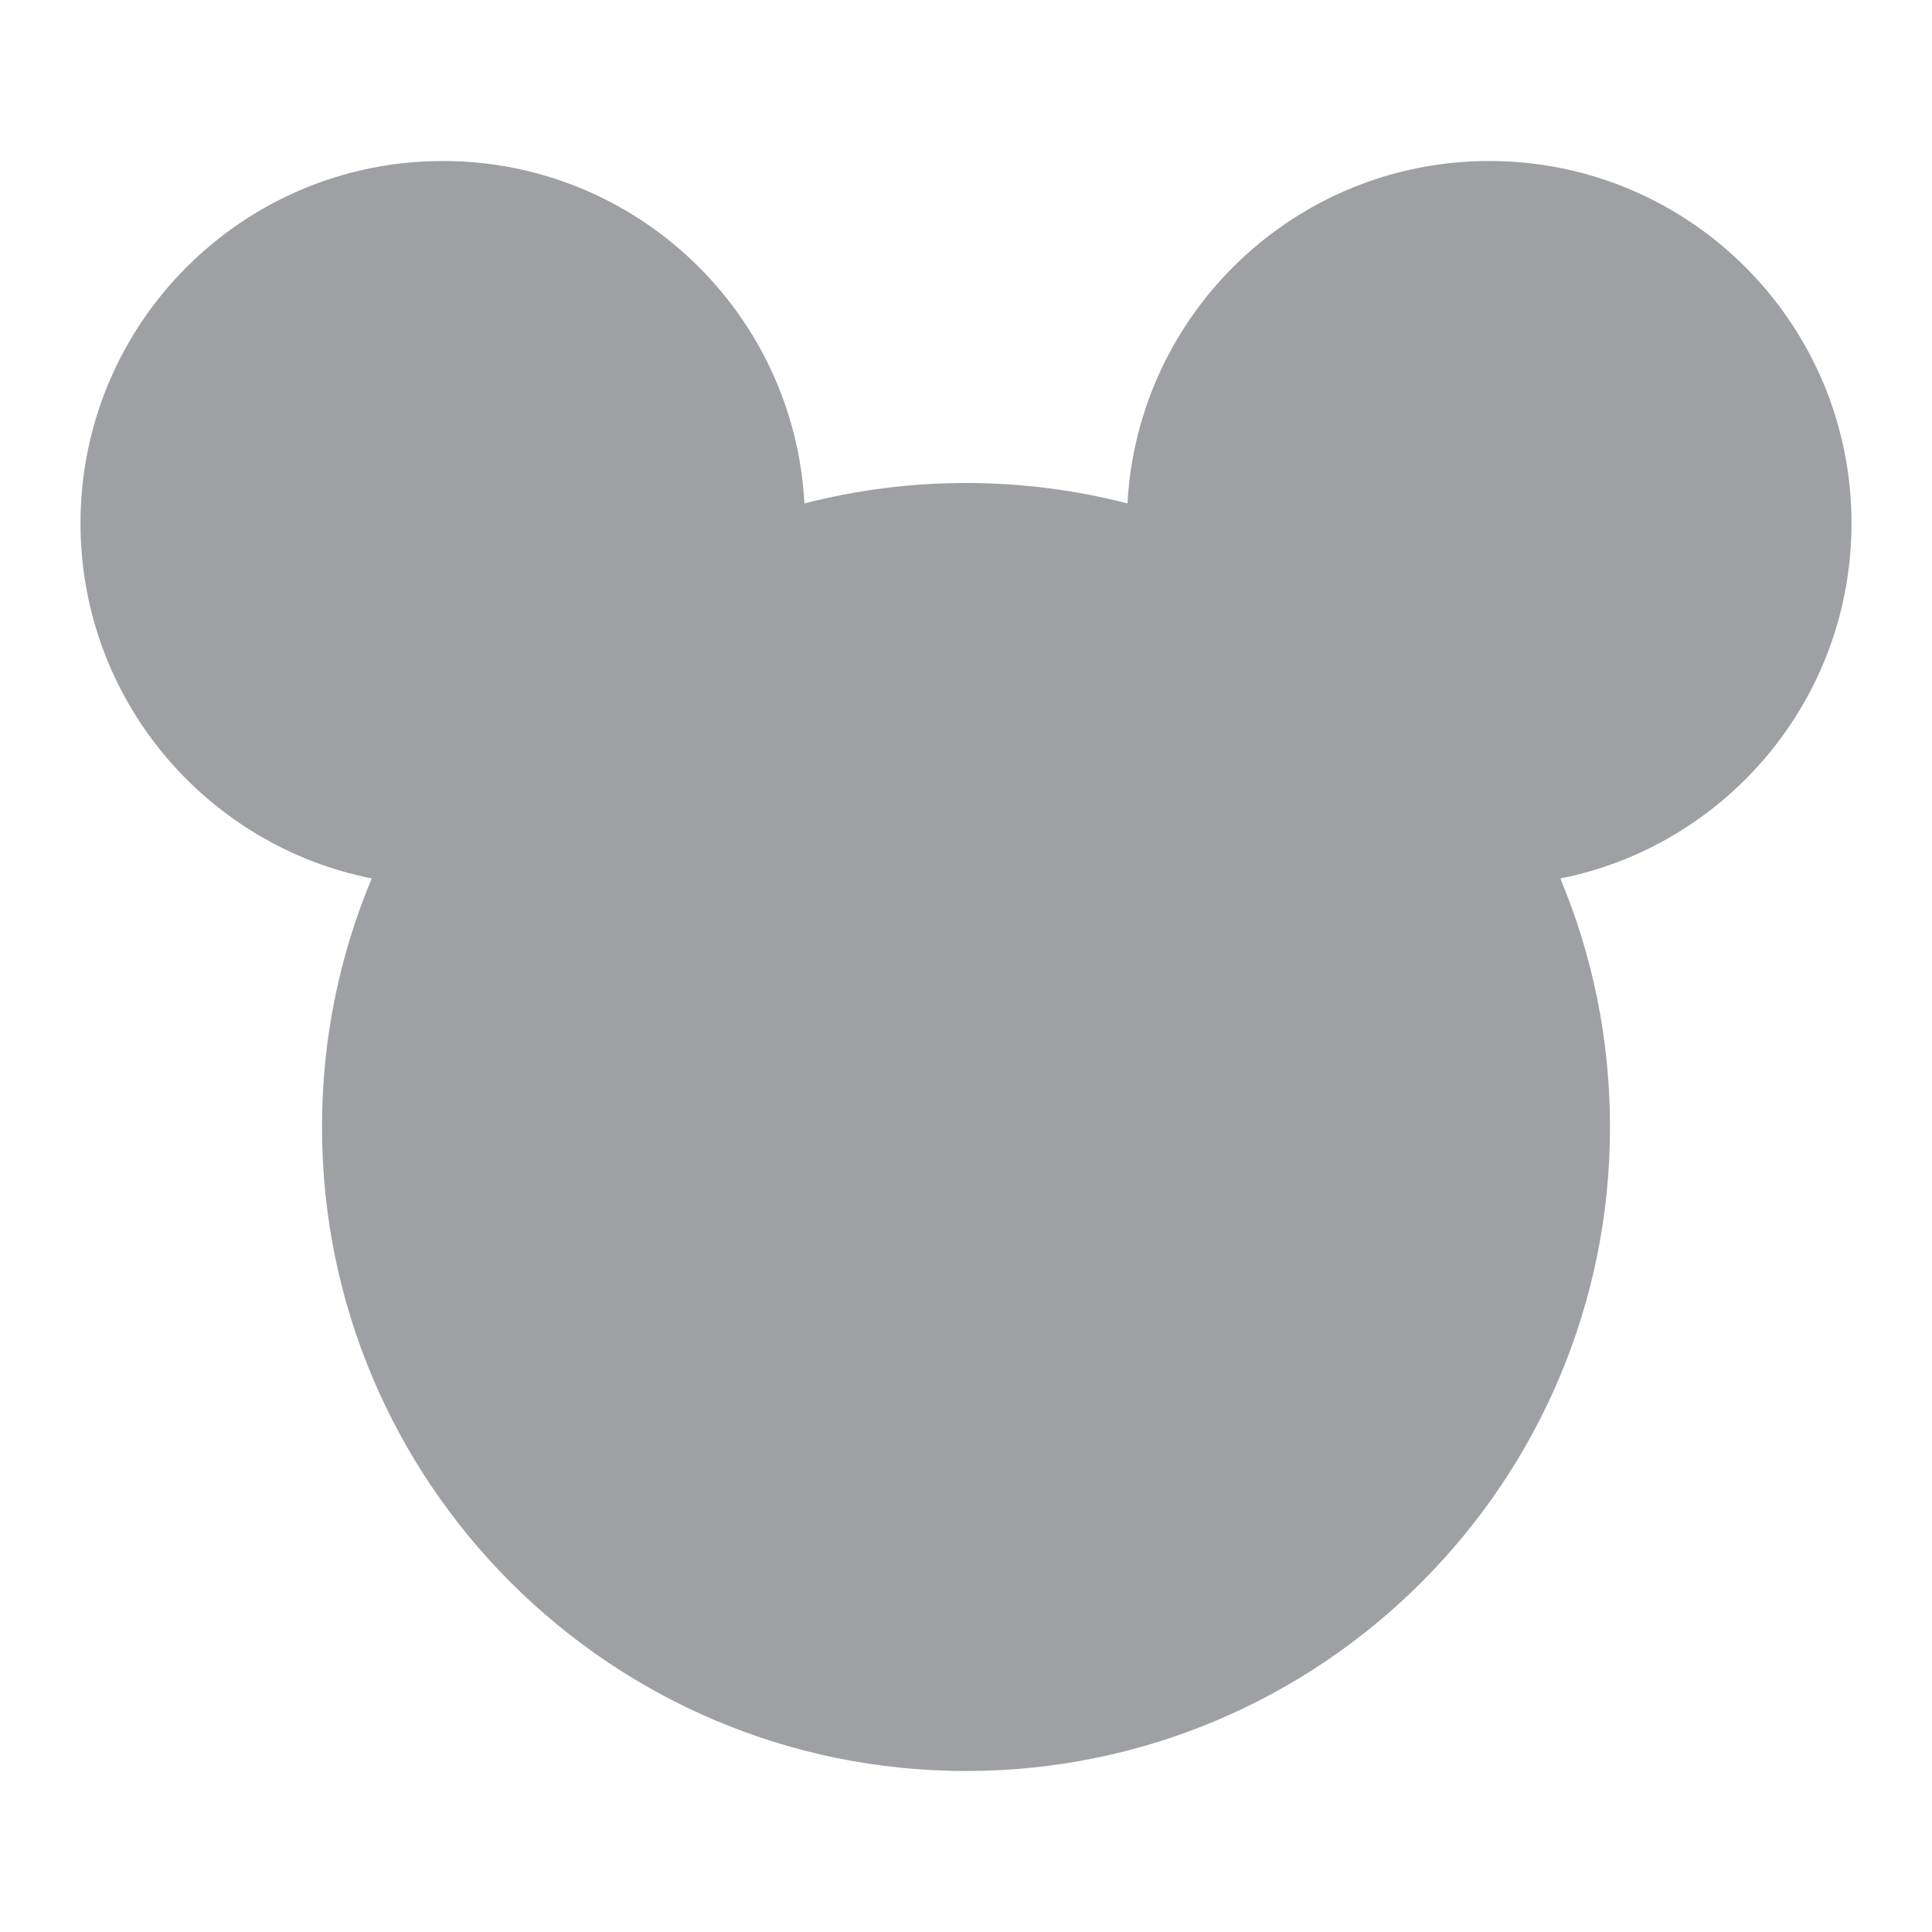 <svg xmlns="http://www.w3.org/2000/svg" viewBox="0 0 24 24" width="64" height="64" fill="rgba(159,160,164,1)"><path d="M18.5 2C20.985 2 23 4.015 23 6.5C23 8.683 21.445 10.503 19.383 10.913C19.78 11.862 20 12.905 20 14C20 18.418 16.418 22 12 22C7.582 22 4 18.418 4 14C4 12.905 4.22 11.862 4.618 10.912C2.555 10.503 1 8.683 1 6.5C1 4.015 3.015 2 5.5 2C7.903 2 9.866 3.883 9.993 6.254C10.635 6.088 11.307 6 12 6C12.693 6 13.365 6.088 14.006 6.254C14.134 3.883 16.097 2 18.5 2Z"></path></svg>